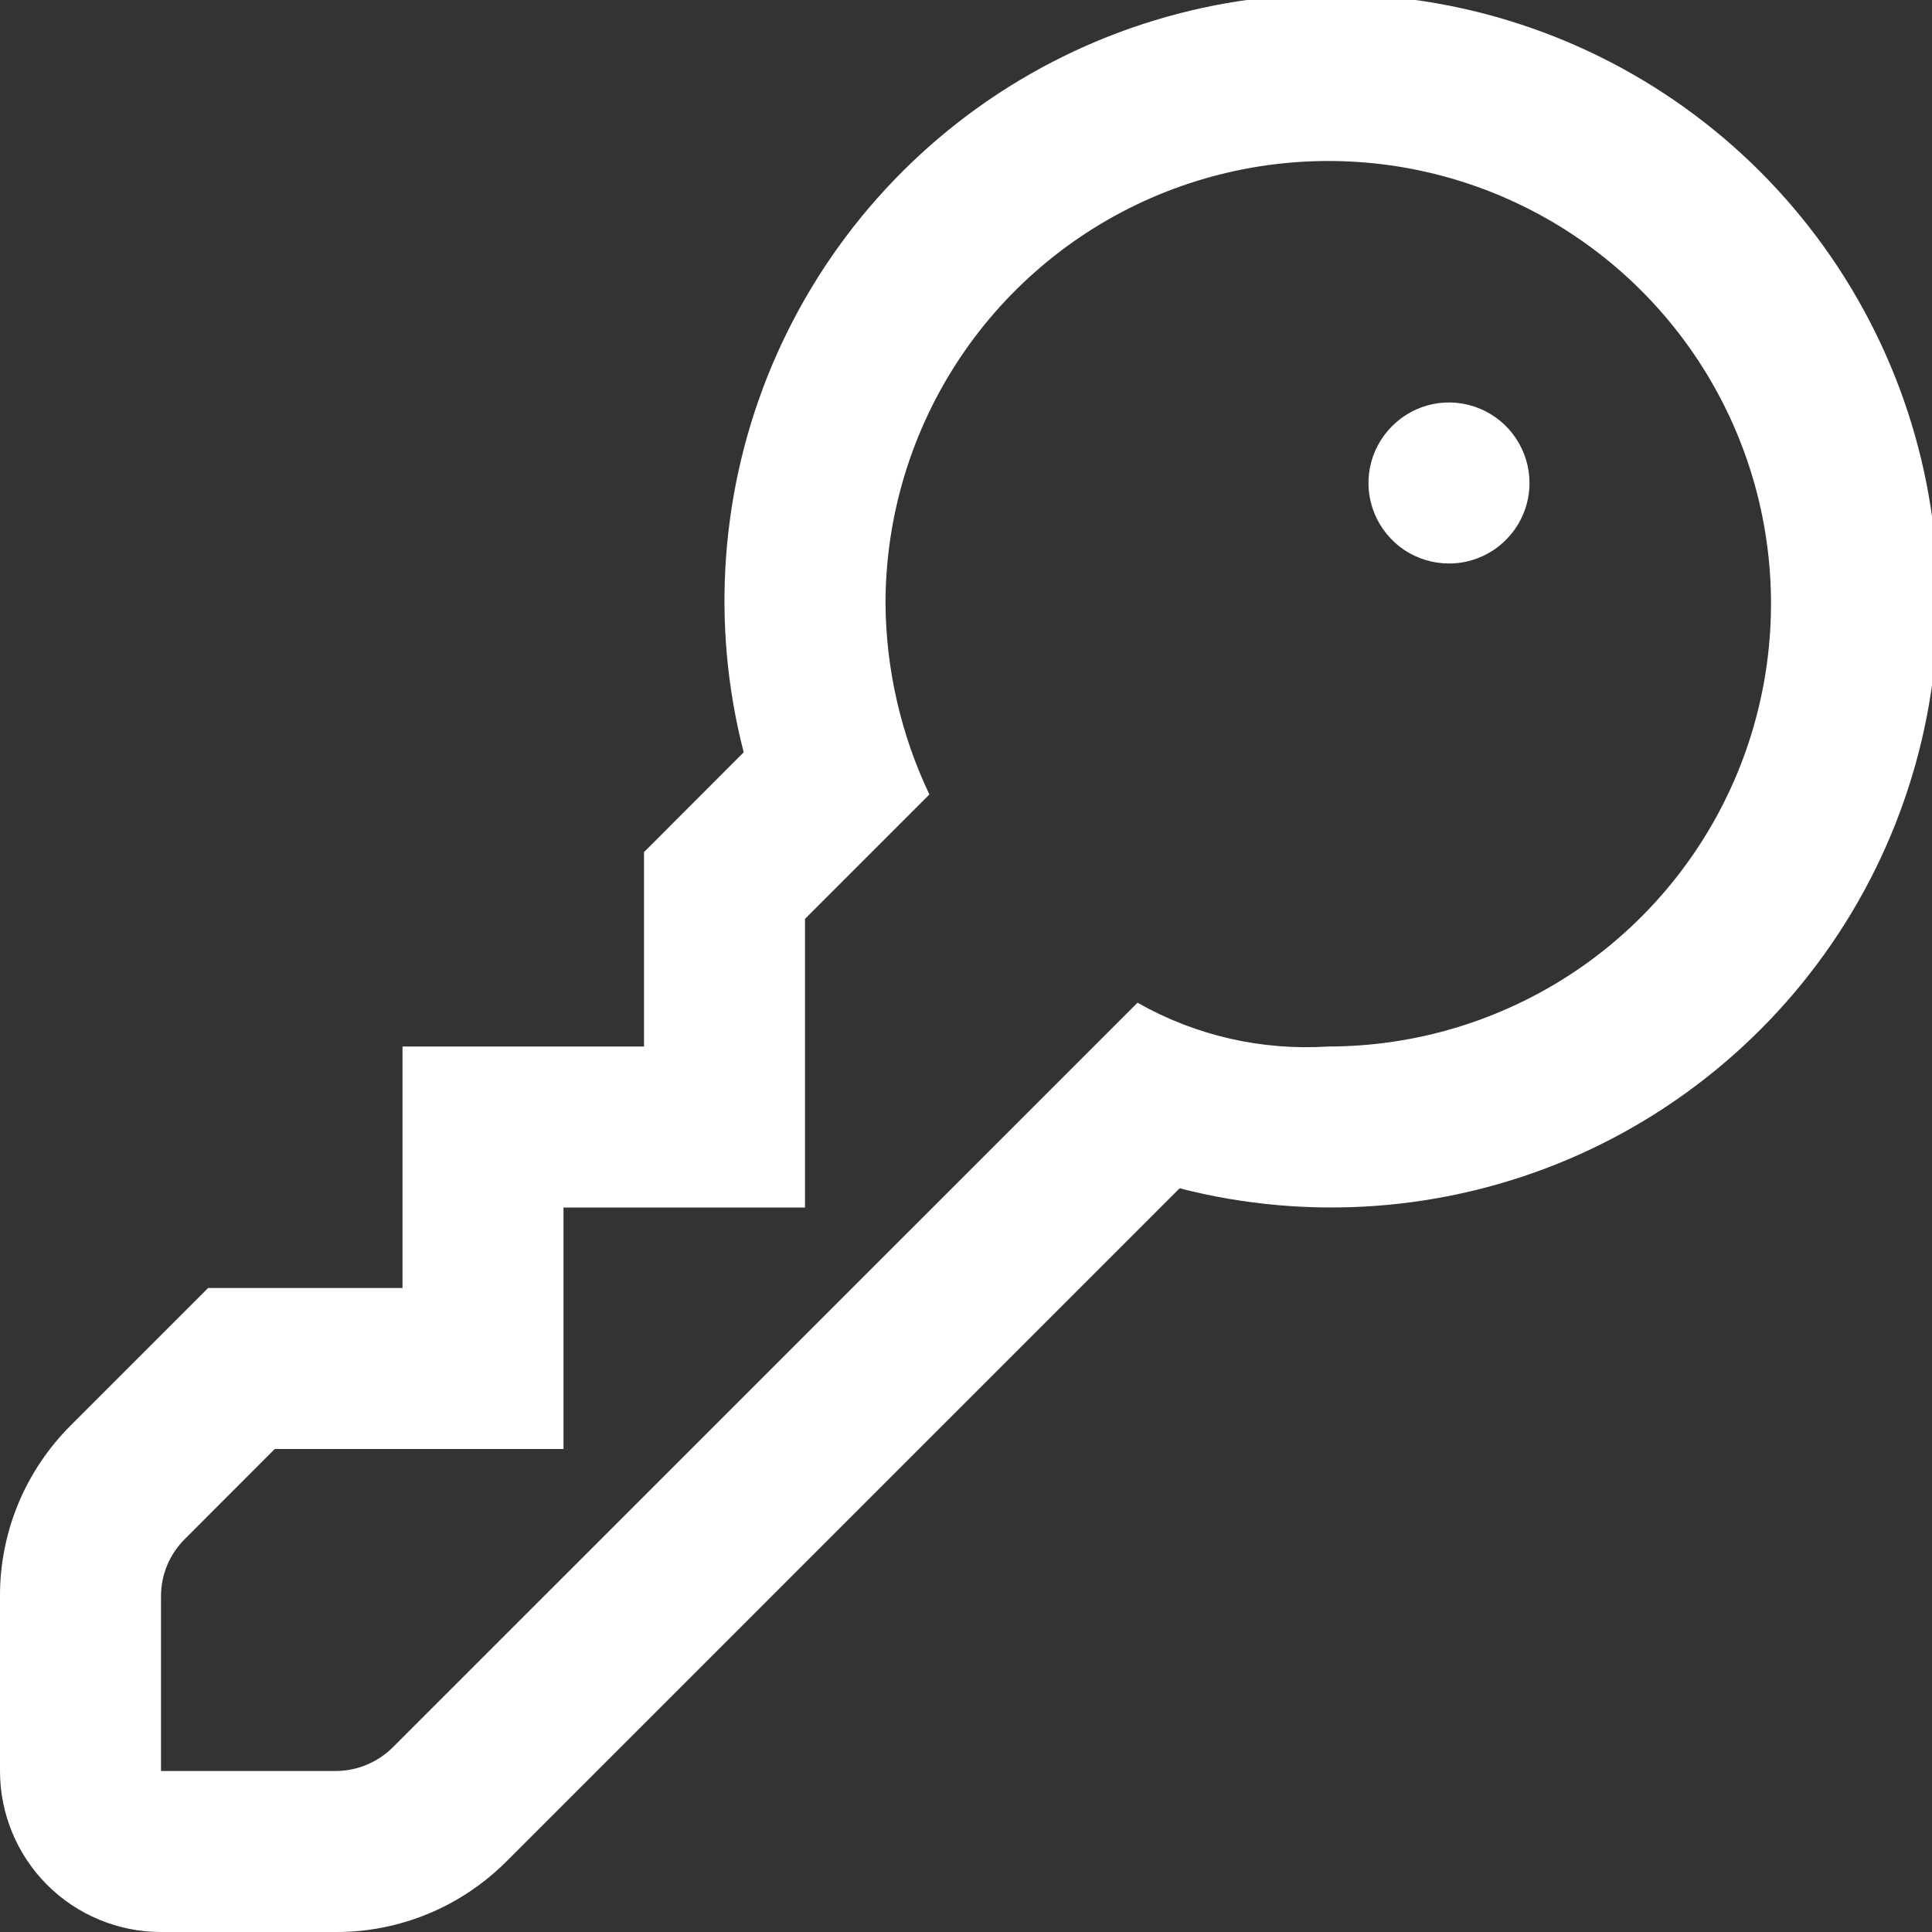 <svg width="18" height="18" viewBox="0 0 18 18" fill="none" xmlns="http://www.w3.org/2000/svg">
<rect x="0" y="0" width="18" height="18" fill="#333333" stroke="none"/>
<g clip-path="url(#clip0_220_235)">
<path d="M1.5 18H3.129C3.425 18.001 3.717 17.943 3.99 17.83C4.263 17.717 4.511 17.55 4.72 17.341L10.99 11.071C12.191 11.38 13.46 11.287 14.602 10.805C15.744 10.322 16.696 9.477 17.311 8.401C17.926 7.324 18.17 6.075 18.005 4.846C17.841 3.618 17.276 2.477 16.4 1.6C15.523 0.723 14.382 0.159 13.153 -0.005C11.925 -0.17 10.676 0.074 9.599 0.689C8.522 1.304 7.678 2.256 7.195 3.398C6.713 4.54 6.619 5.809 6.929 7.009L6 7.939V9.75H3.75V12H1.939L0.659 13.28C0.45 13.489 0.283 13.737 0.17 14.01C0.057 14.283 -0.001 14.576 -8.39233e-05 14.872V16.5C-8.39233e-05 16.898 0.158 17.279 0.439 17.561C0.721 17.842 1.102 18 1.5 18ZM1.5 14.872C1.5 14.773 1.519 14.675 1.557 14.584C1.595 14.493 1.65 14.411 1.72 14.341L2.56 13.5H5.25V11.25H7.5V8.561L8.659 7.402C8.395 6.847 8.255 6.24 8.25 5.625C8.25 4.809 8.492 4.012 8.945 3.333C9.398 2.655 10.043 2.126 10.796 1.814C11.55 1.502 12.38 1.42 13.18 1.579C13.98 1.738 14.715 2.131 15.292 2.708C15.869 3.285 16.262 4.02 16.421 4.82C16.58 5.62 16.498 6.45 16.186 7.204C15.874 7.957 15.345 8.602 14.667 9.055C13.988 9.508 13.191 9.75 12.375 9.75C11.755 9.79 11.138 9.649 10.598 9.342L3.659 16.28C3.518 16.42 3.328 16.499 3.129 16.5H1.5V14.872ZM14.25 4.5C14.25 4.352 14.206 4.207 14.123 4.083C14.041 3.96 13.924 3.864 13.787 3.807C13.65 3.75 13.499 3.735 13.354 3.764C13.208 3.793 13.075 3.865 12.97 3.97C12.865 4.075 12.793 4.208 12.764 4.354C12.735 4.499 12.75 4.65 12.807 4.787C12.864 4.924 12.96 5.041 13.083 5.124C13.207 5.206 13.352 5.25 13.5 5.25C13.699 5.25 13.89 5.171 14.03 5.03C14.171 4.89 14.25 4.699 14.25 4.5Z" fill="white"/>
</g>
<defs>
<clipPath id="clip0_220_235">
<rect width="18" height="18" fill="white" transform="matrix(-1 0 0 -1 18 18)"/>
</clipPath>
</defs>
</svg>
